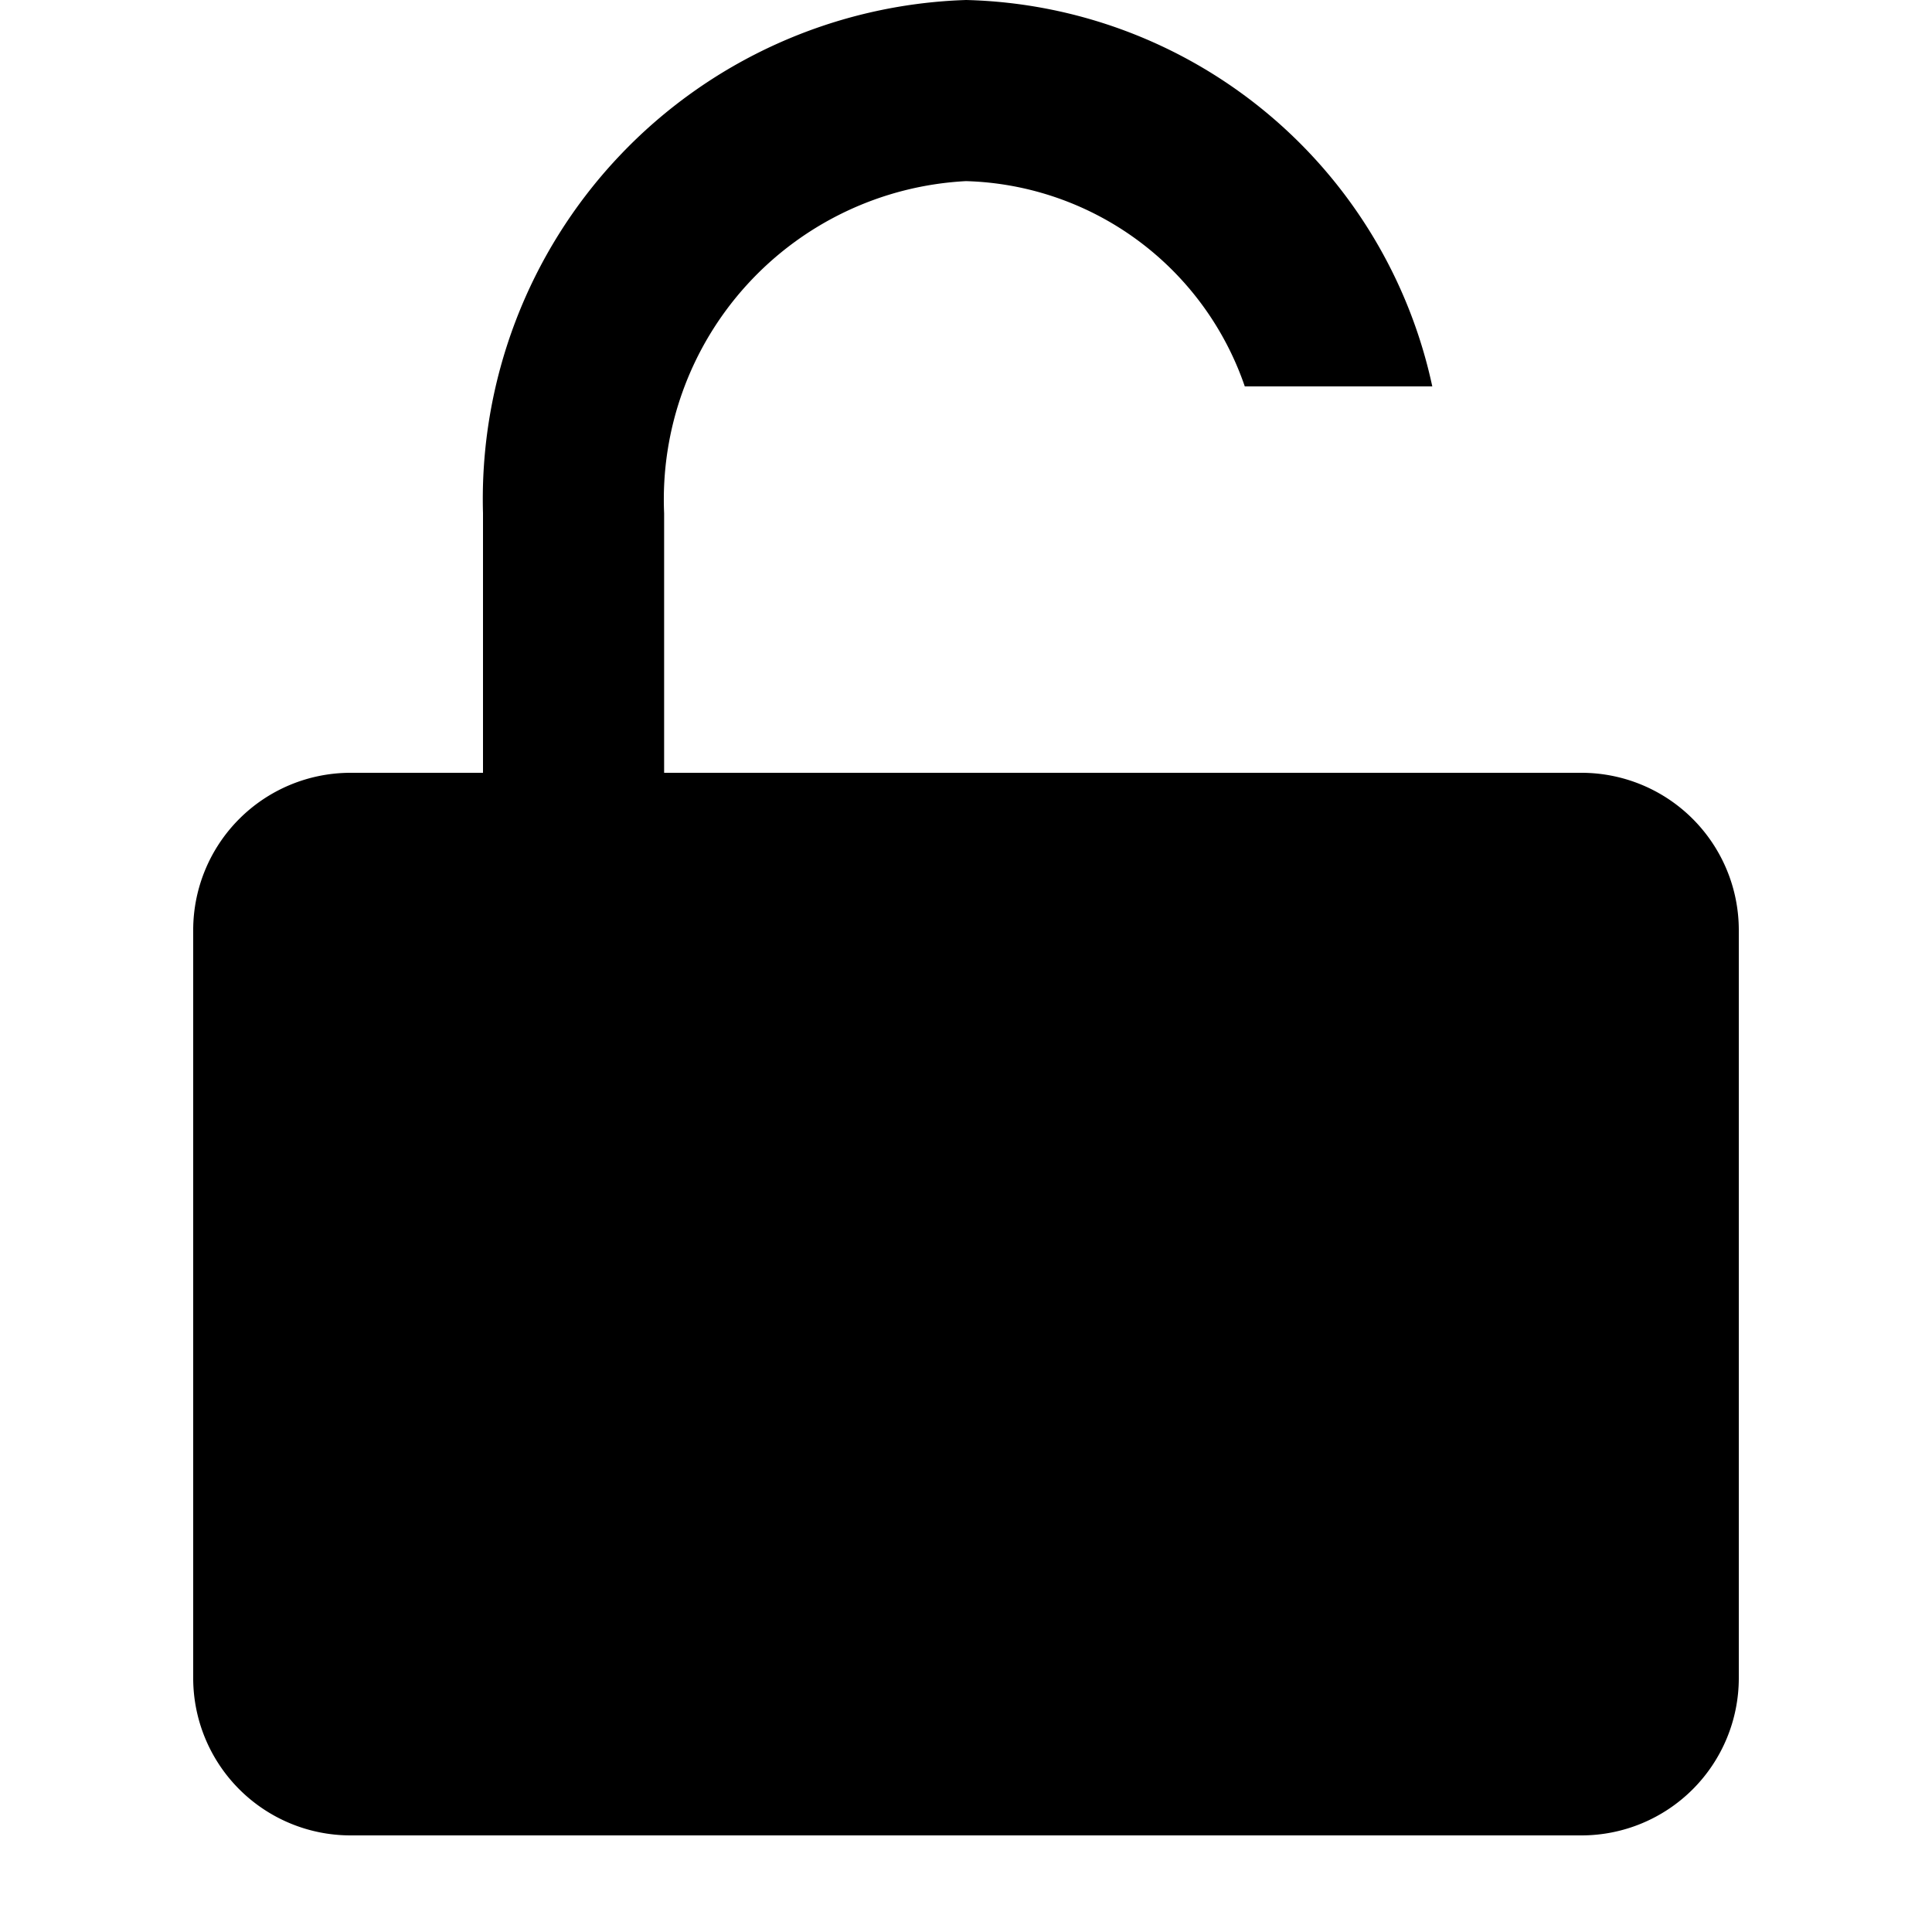 <svg xmlns="http://www.w3.org/2000/svg" viewBox="0 0 20 20" fill="currentColor"><path d="M16.375 8h-9.5V5.313A3.3 3.3 0 0 1 10 1.875 3.144 3.144 0 0 1 12.886 4h1.941A5.064 5.064 0 0 0 10 0a5.169 5.169 0 0 0-5 5.312V8H3.625A1.629 1.629 0 0 0 2 9.63v7.74A1.629 1.629 0 0 0 3.625 19h12.75A1.629 1.629 0 0 0 18 17.37V9.63A1.629 1.629 0 0 0 16.375 8Z"/></svg>